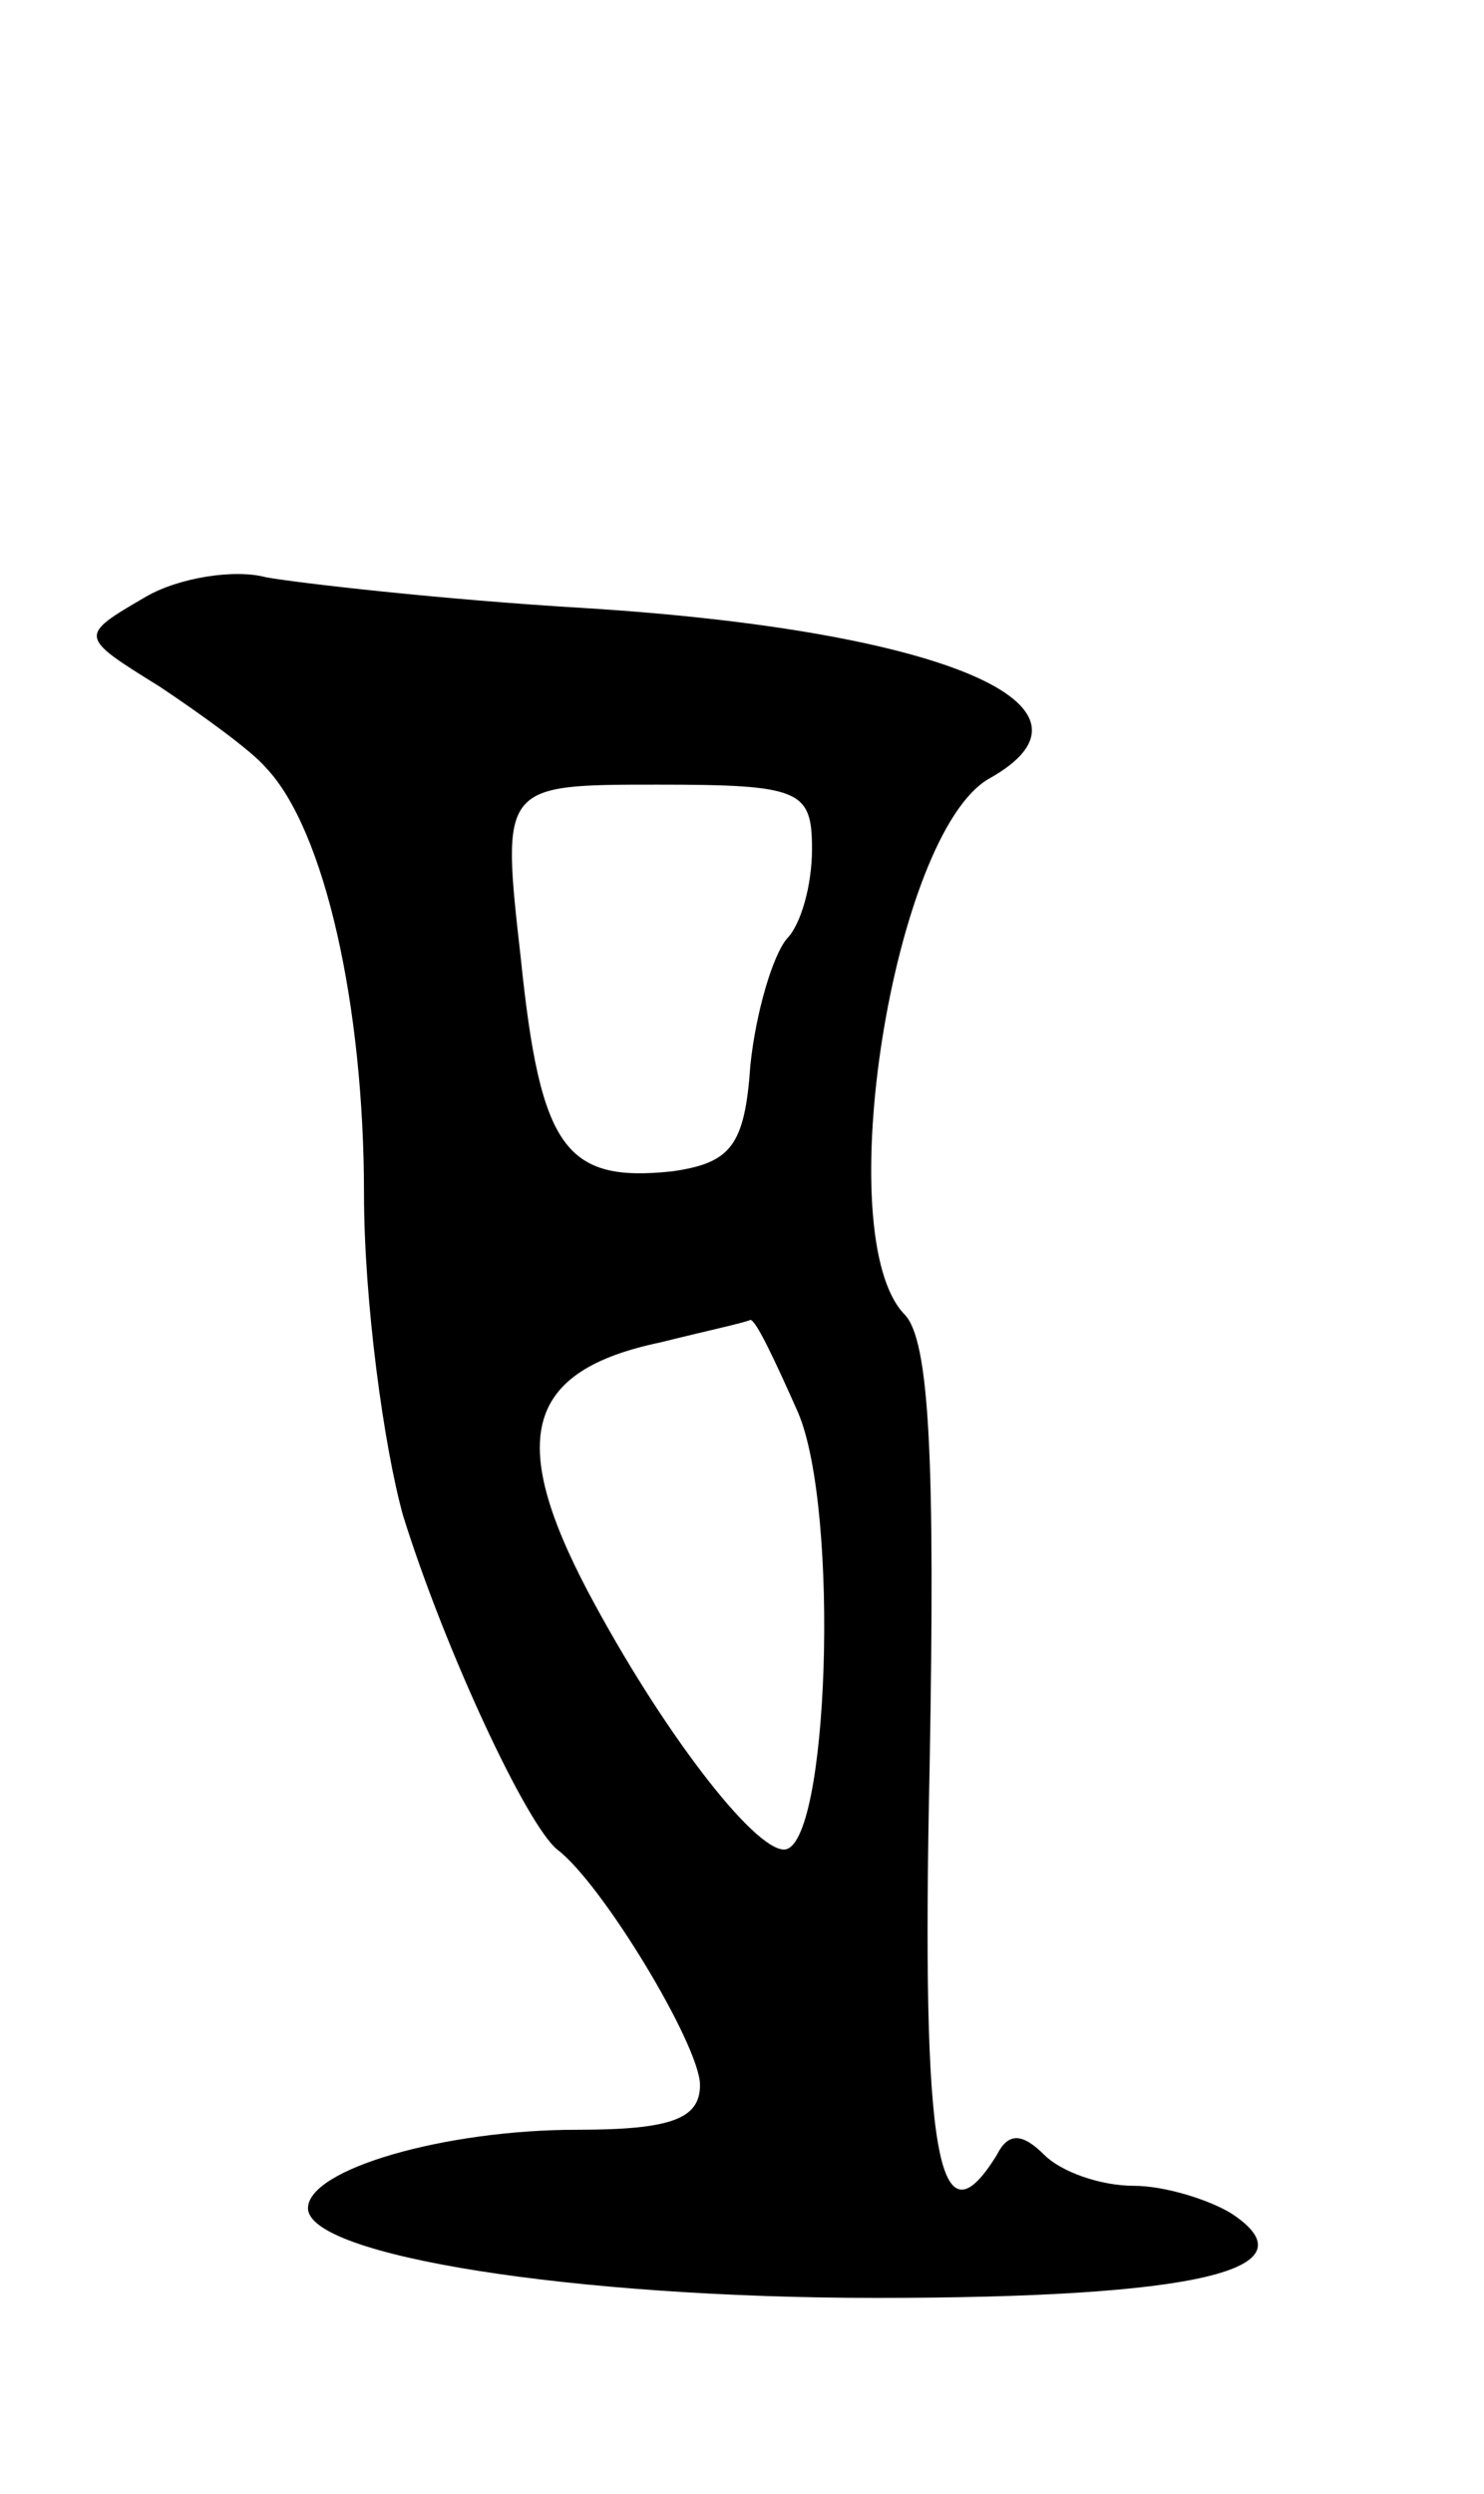 <svg version="1.0" xmlns="http://www.w3.org/2000/svg"
 width="53pt" height="89pt" viewBox="0 0 53 89"
 preserveAspectRatio="xMidYMid meet">
<g transform="translate(0,89) scale(0.1,-0.1)"
fill="#000000" stroke="none">
<path d="M52 677 c-24 -14 -24 -14 5 -32 15 -10 33 -23 38 -29 21 -22 35 -85
35 -152 0 -38 7 -90 14 -115 15 -48 44 -110 55 -119 16 -12 51 -70 51 -84 0
-12 -10 -16 -44 -16 -47 0 -96 -14 -96 -28 0 -17 95 -32 203 -32 114 0 157 10
127 30 -8 5 -24 10 -35 10 -12 0 -26 5 -32 11 -8 8 -13 8 -17 0 -21 -34 -27
-1 -24 138 2 110 0 153 -9 162 -27 28 -4 171 30 191 47 26 -16 53 -144 61 -51
3 -103 9 -114 11 -11 3 -31 0 -43 -7z m238 -90 c0 -13 -4 -27 -9 -32 -5 -6
-11 -26 -13 -45 -2 -29 -7 -35 -28 -38 -38 -4 -47 8 -54 76 -7 62 -7 62 49 62
51 0 55 -2 55 -23z m-5 -201 c15 -35 11 -156 -5 -156 -11 0 -44 43 -70 92 -29
55 -22 79 26 89 16 4 30 7 32 8 2 0 9 -15 17 -33z"/>
</g>
</svg>
